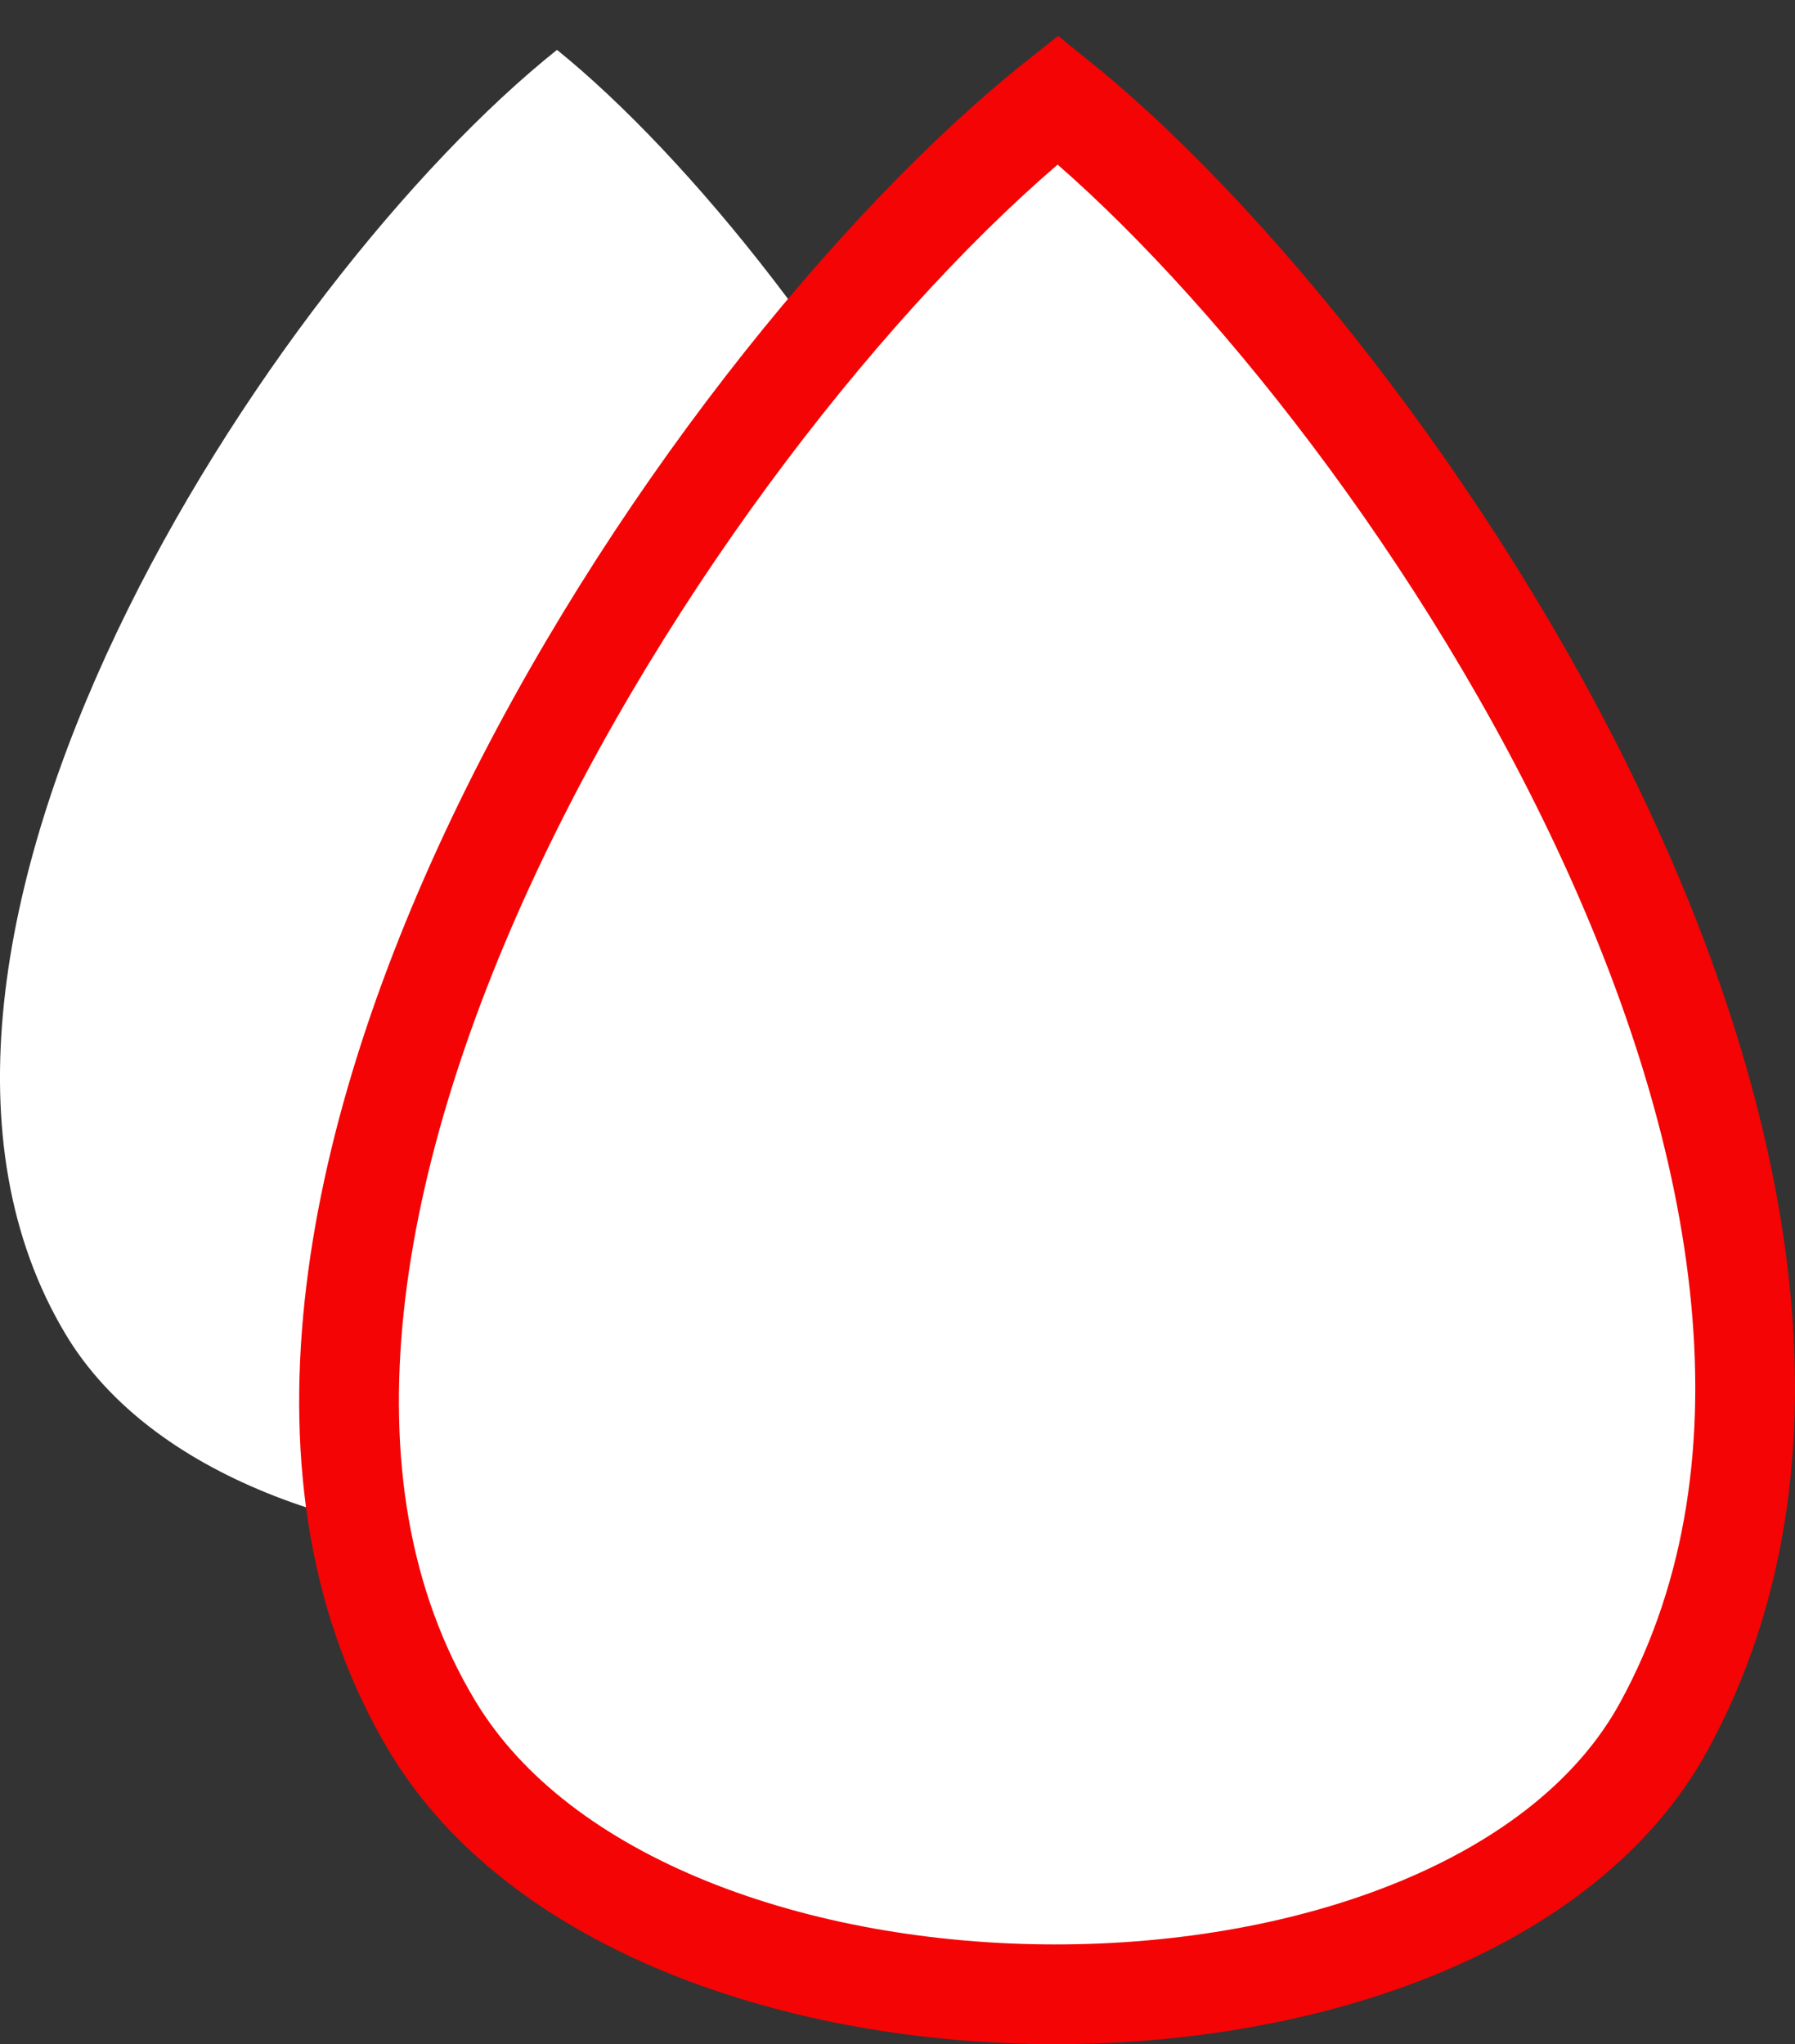 <svg width="36" height="41" viewBox="0 0 36 41" fill="none" xmlns="http://www.w3.org/2000/svg">
<rect x="0" y="0" width="36" height="41" fill="#333333" stroke="none"/>
<path d="M1.318 26.765C-3.346 18.988 5.423 5.588 11.171 1C16.405 5.235 25.334 18.295 20.716 26.765C17.637 32.412 4.705 32.412 1.318 26.765Z" fill="white"/>
<path d="M8.678 34.635C2.742 24.785 13.902 7.812 21.217 2C27.879 7.365 39.243 23.907 33.366 34.635C29.447 41.788 12.988 41.788 8.678 34.635Z" fill="white" stroke="#F40404" stroke-width="2"/>
</svg>

